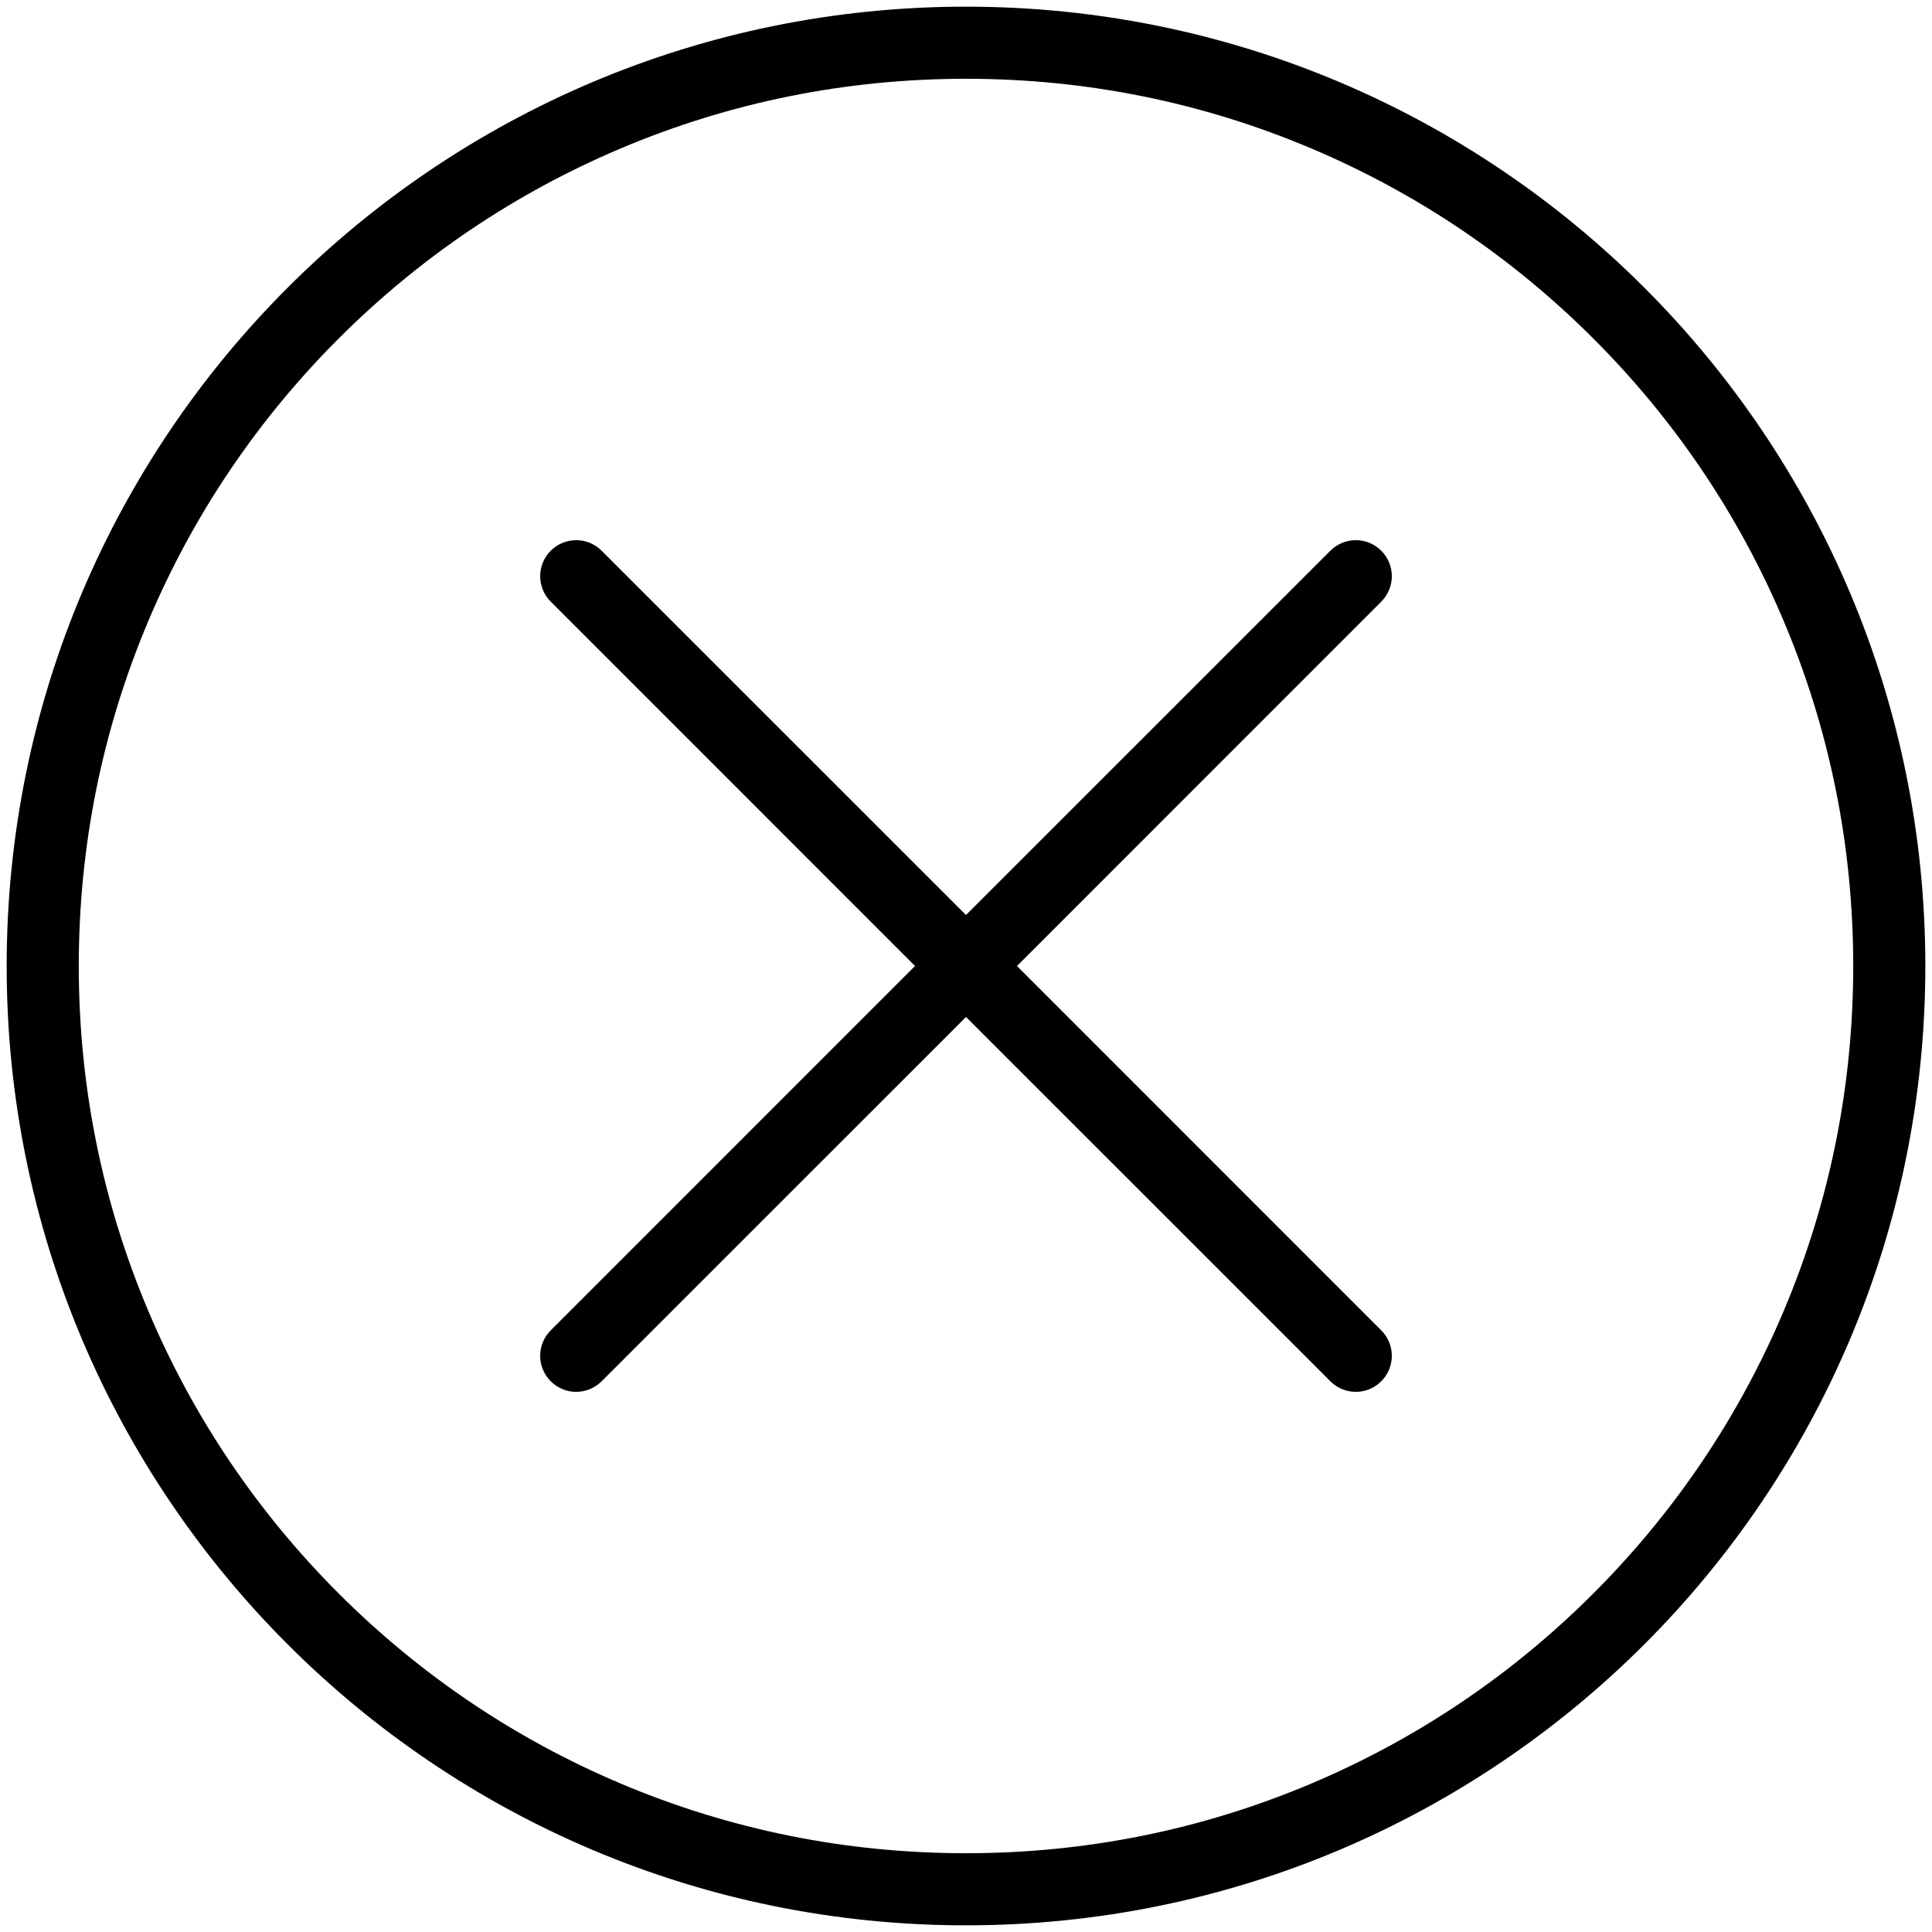 <svg width="31" height="31" viewBox="0 0 31 31" fill="none" xmlns="http://www.w3.org/2000/svg">
<path d="M16.318 15.5L22.163 9.654C22.389 9.428 22.389 9.062 22.163 8.837C21.938 8.611 21.572 8.611 21.346 8.837L15.5 14.682L9.654 8.837C9.428 8.611 9.062 8.611 8.837 8.837C8.611 9.062 8.611 9.428 8.837 9.654L14.682 15.5L8.837 21.346C8.611 21.572 8.611 21.938 8.837 22.163C8.949 22.276 9.097 22.333 9.245 22.333C9.393 22.333 9.541 22.276 9.654 22.163L15.5 16.318L21.346 22.163C21.459 22.276 21.607 22.333 21.755 22.333C21.903 22.333 22.051 22.276 22.163 22.163C22.389 21.938 22.389 21.572 22.163 21.346L16.318 15.5Z" fill="black"/>
<path d="M15.5 1.264C17.422 1.264 19.287 1.64 21.041 2.382C22.736 3.099 24.259 4.126 25.567 5.433C26.875 6.741 27.901 8.264 28.618 9.959C29.36 11.713 29.736 13.578 29.736 15.5C29.736 17.422 29.36 19.287 28.618 21.041C27.901 22.736 26.874 24.259 25.567 25.567C24.259 26.875 22.736 27.901 21.041 28.618C19.287 29.36 17.422 29.736 15.5 29.736C13.578 29.736 11.713 29.36 9.959 28.618C8.264 27.901 6.741 26.874 5.433 25.567C4.126 24.259 3.099 22.736 2.382 21.041C1.64 19.287 1.264 17.422 1.264 15.5C1.264 13.578 1.64 11.713 2.382 9.959C3.099 8.264 4.126 6.741 5.433 5.433C6.741 4.126 8.264 3.099 9.959 2.382C11.713 1.64 13.578 1.264 15.5 1.264ZM15.5 0.107C6.999 0.107 0.107 6.999 0.107 15.5C0.107 24.001 6.999 30.893 15.5 30.893C24.001 30.893 30.893 24.001 30.893 15.5C30.893 6.999 24.001 0.107 15.5 0.107Z" fill="black"/>
</svg>
